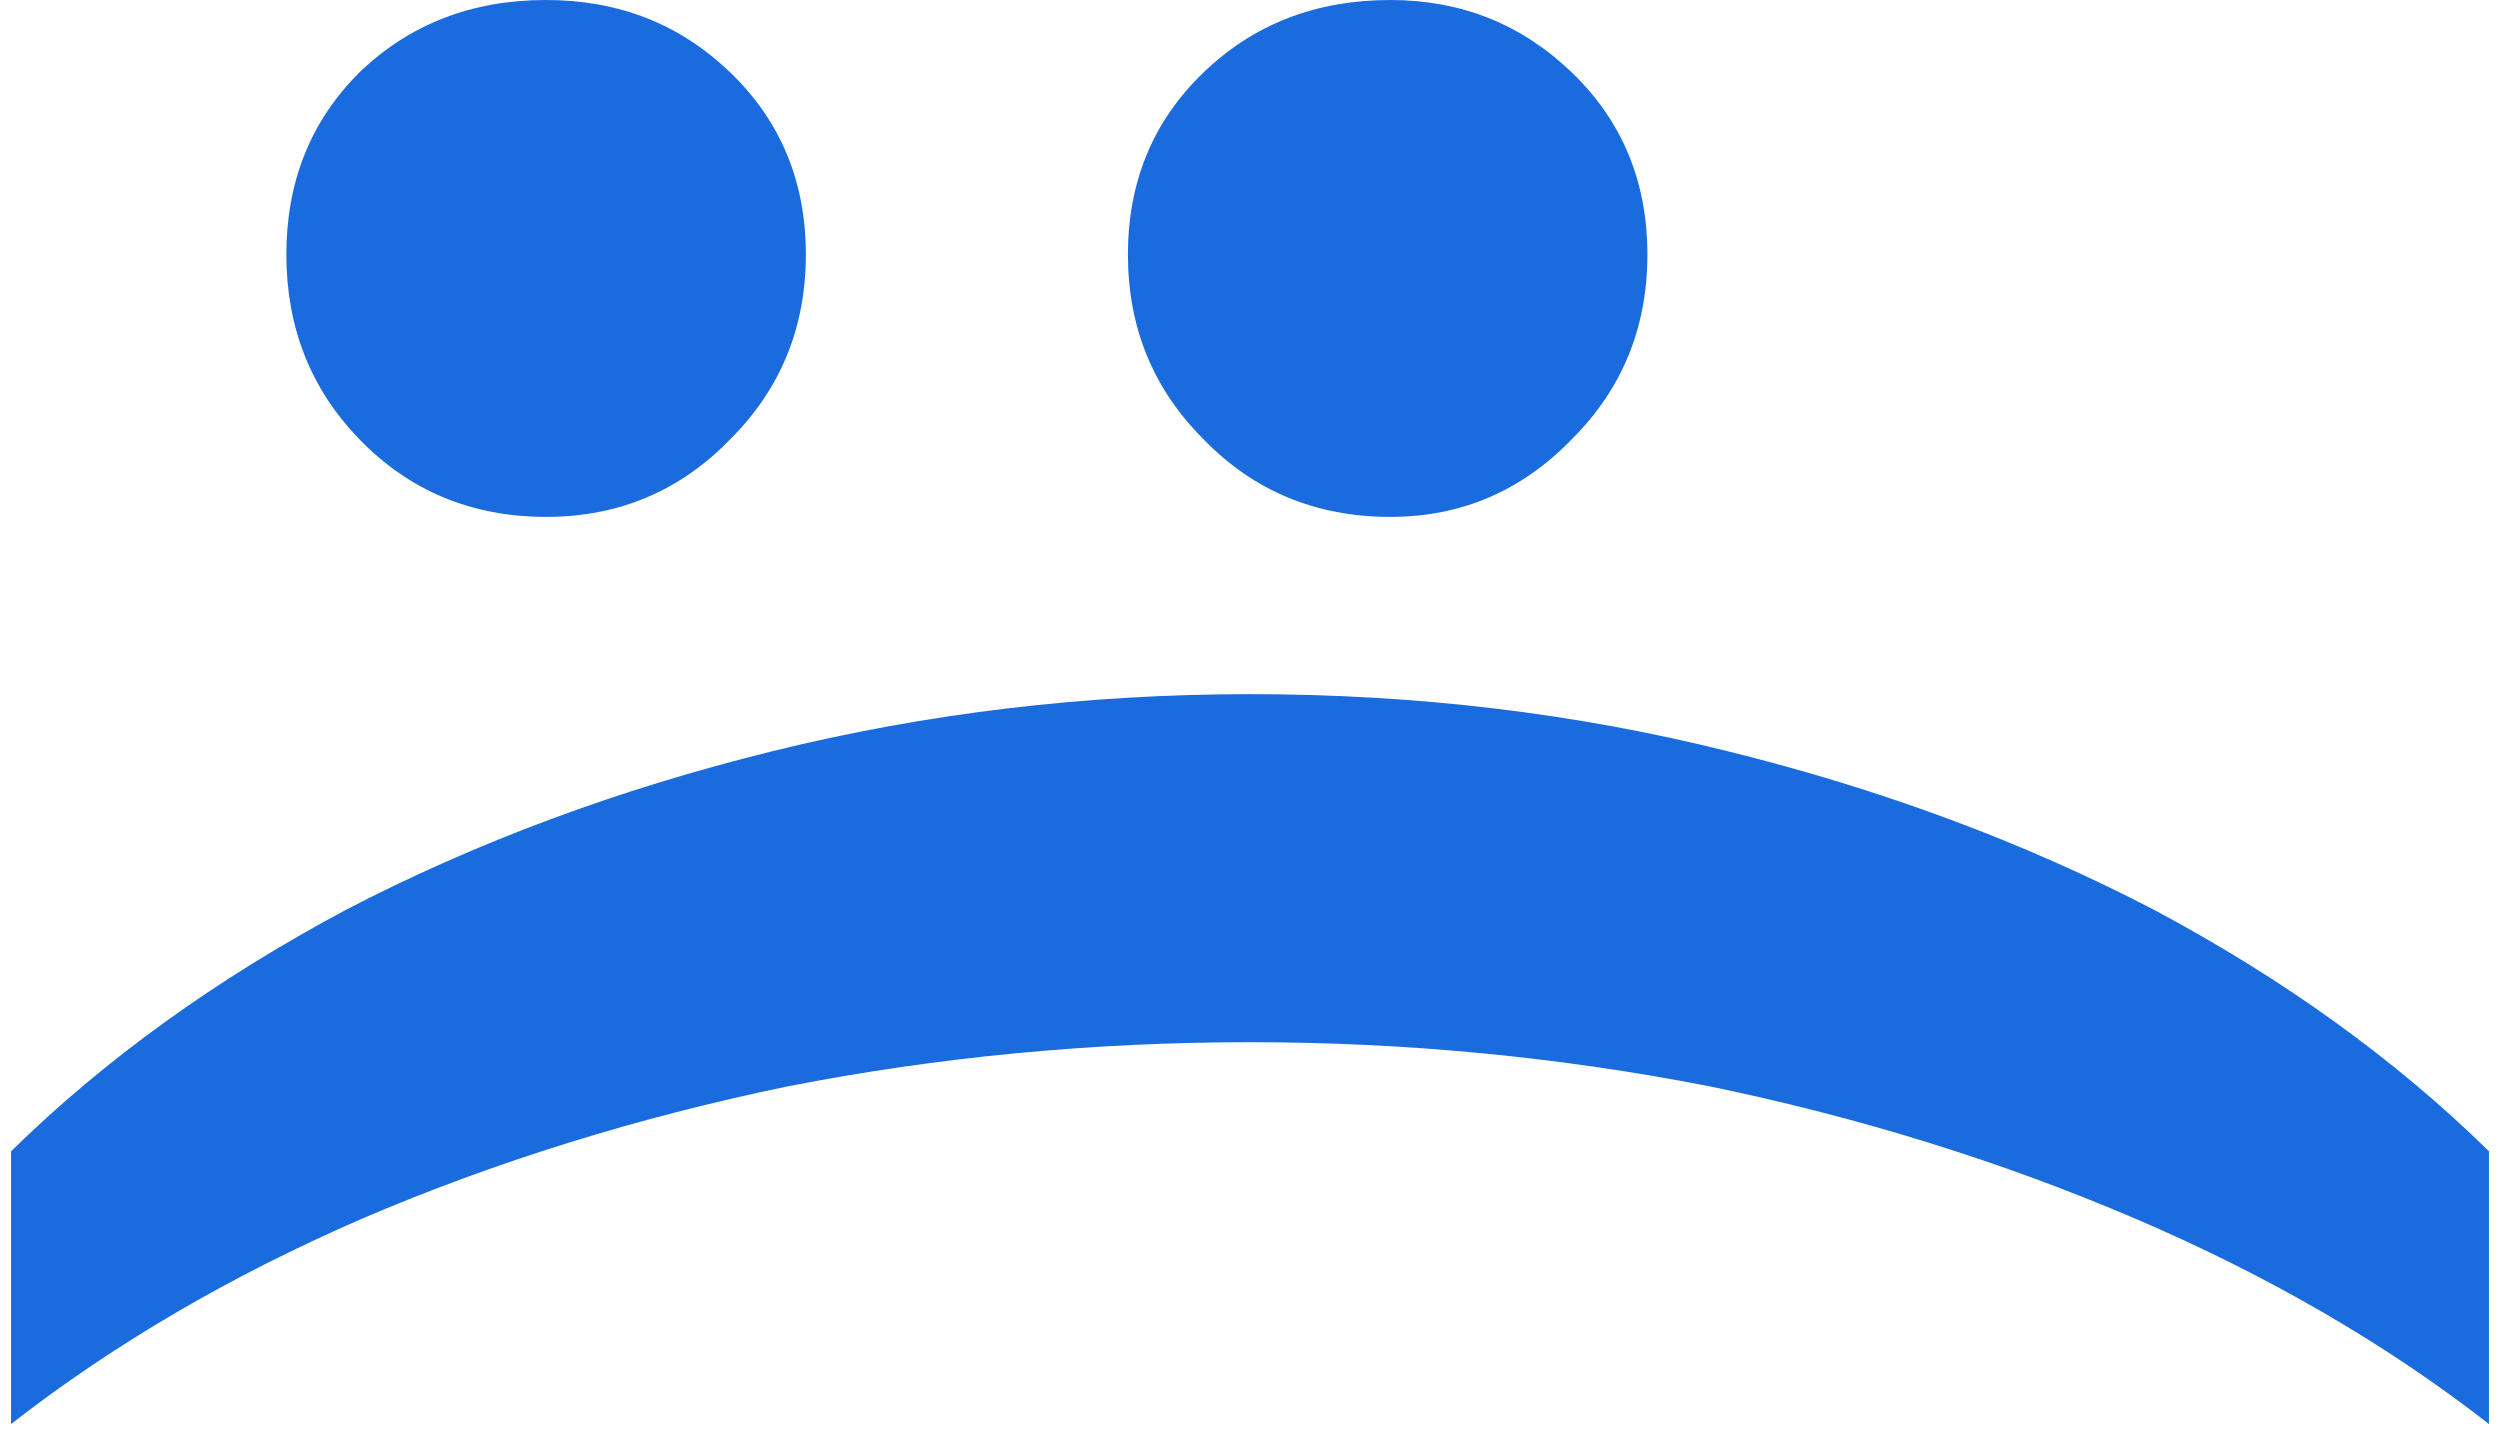 <svg width="77" height="44" viewBox="0 0 77 44" fill="none" xmlns="http://www.w3.org/2000/svg">
<path d="M34.74 7.84C34.74 5.6 35.513 3.733 37.06 2.24C38.607 0.747 40.527 0 42.82 0C45.007 0 46.873 0.747 48.42 2.24C49.967 3.733 50.74 5.6 50.74 7.84C50.74 10.08 49.967 11.973 48.42 13.52C46.873 15.12 45.007 15.92 42.82 15.92C40.527 15.92 38.607 15.12 37.06 13.52C35.513 11.973 34.74 10.08 34.74 7.84ZM8.82 7.84C8.82 5.6 9.567 3.733 11.06 2.24C12.607 0.747 14.527 0 16.82 0C19.06 0 20.953 0.747 22.5 2.24C24.047 3.733 24.82 5.6 24.82 7.84C24.82 10.08 24.047 11.973 22.5 13.52C20.953 15.12 19.06 15.92 16.82 15.92C14.527 15.92 12.607 15.12 11.06 13.52C9.567 11.973 8.82 10.08 8.82 7.84Z" fill="#196BDE"/>
<path d="M0.34 35.46C3.22 32.633 6.66 30.153 10.66 28.02C14.66 25.94 19.033 24.313 23.78 23.14C28.527 21.967 33.433 21.38 38.5 21.38C43.62 21.38 48.527 21.967 53.22 23.14C57.967 24.313 62.34 25.94 66.34 28.02C70.34 30.153 73.78 32.633 76.66 35.46V43.86C73.513 41.407 69.887 39.3 65.78 37.54C61.673 35.78 57.3 34.42 52.66 33.46C48.02 32.553 43.3 32.1 38.5 32.1C33.647 32.1 28.9 32.553 24.26 33.46C19.62 34.42 15.247 35.78 11.14 37.54C7.087 39.3 3.487 41.407 0.34 43.86V35.46Z" fill="#196BDE"/>
</svg>
